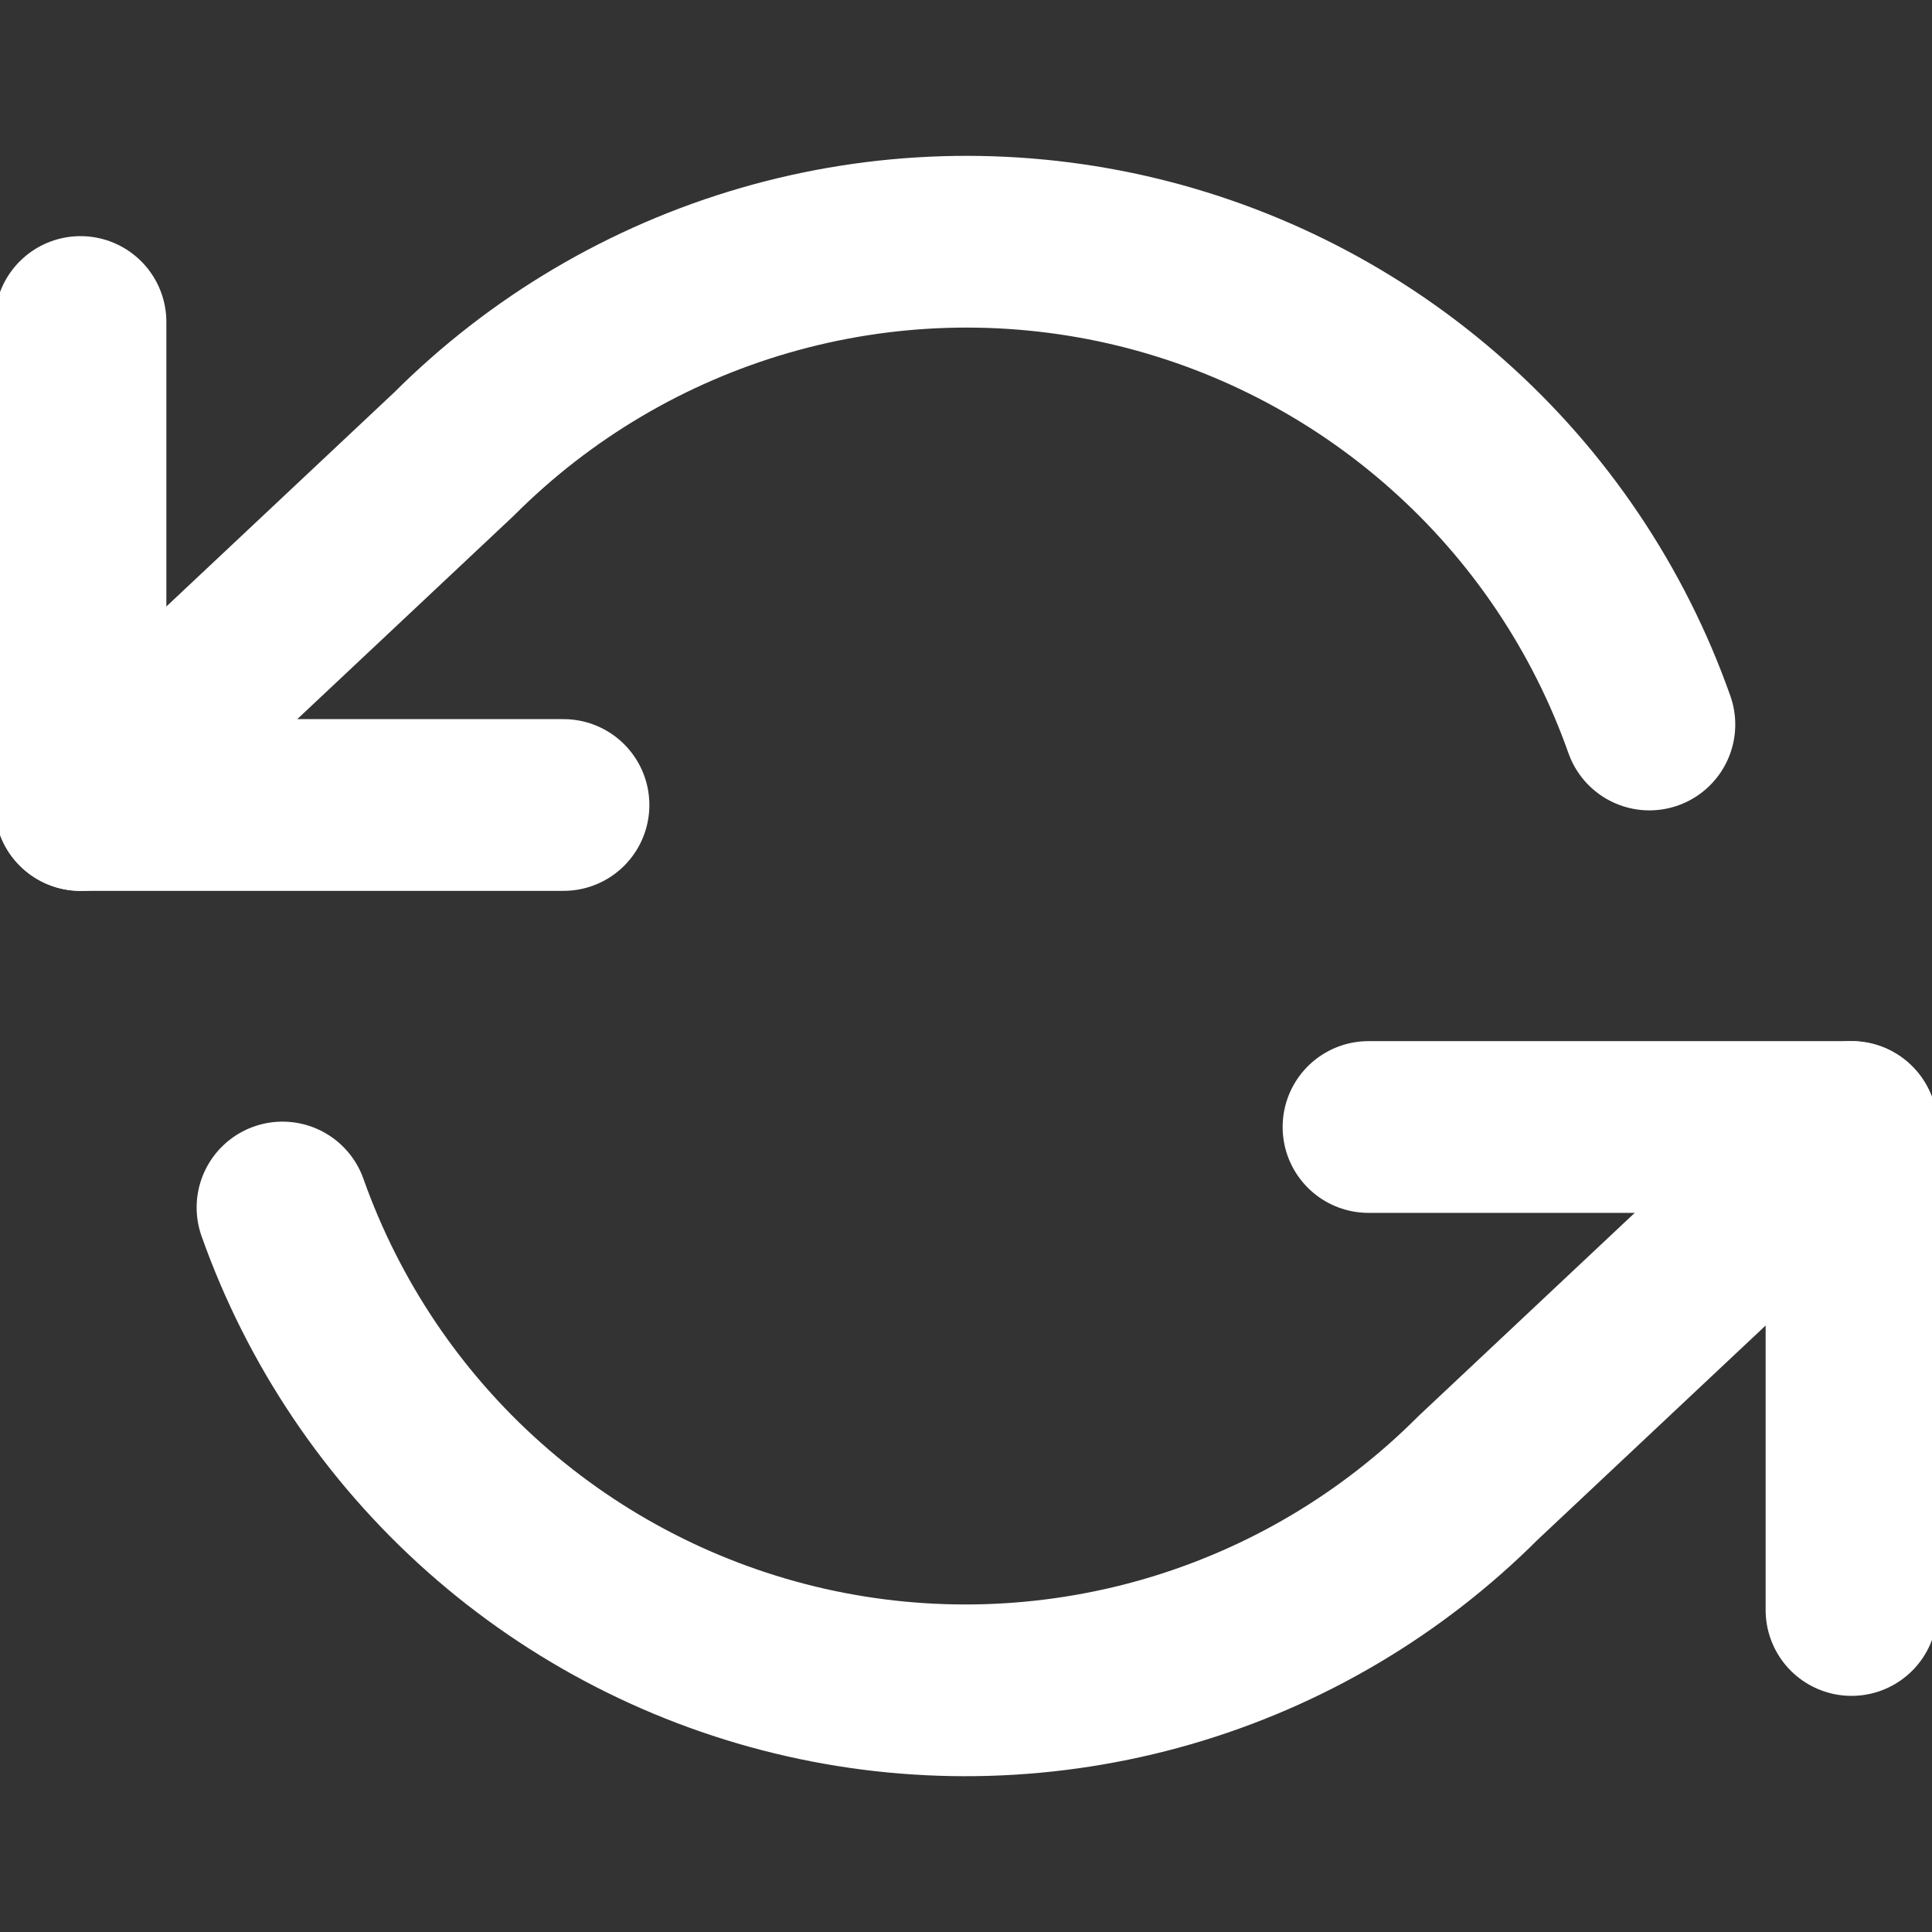 <svg width="18" height="18" viewBox="0 0 18 18" fill="none" xmlns="http://www.w3.org/2000/svg">
<rect x="0" y="0" width="18" height="18" fill="#333333" stroke="none"/>
<g clip-path="url(#clip0_2171_5611)">
<path d="M0.75 3V7.5H5.25" stroke="white" stroke-width="1.6" stroke-linecap="round" stroke-linejoin="round"/>
<path d="M17.25 15V10.5H12.75" stroke="white" stroke-width="1.6" stroke-linecap="round" stroke-linejoin="round"/>
<path d="M15.367 6.75C14.987 5.675 14.341 4.714 13.488 3.957C12.636 3.199 11.606 2.67 10.494 2.418C9.382 2.167 8.224 2.201 7.129 2.518C6.033 2.835 5.036 3.424 4.23 4.23L0.75 7.5M17.25 10.5L13.77 13.77C12.964 14.577 11.967 15.166 10.871 15.483C9.776 15.799 8.618 15.834 7.506 15.582C6.394 15.33 5.364 14.801 4.512 14.044C3.659 13.286 3.013 12.325 2.632 11.25" stroke="white" stroke-width="1.6" stroke-linecap="round" stroke-linejoin="round"/>
</g>
<defs>
<clipPath id="clip0_2171_5611">
<rect width="18" height="18" fill="white"/>
</clipPath>
</defs>
</svg>
